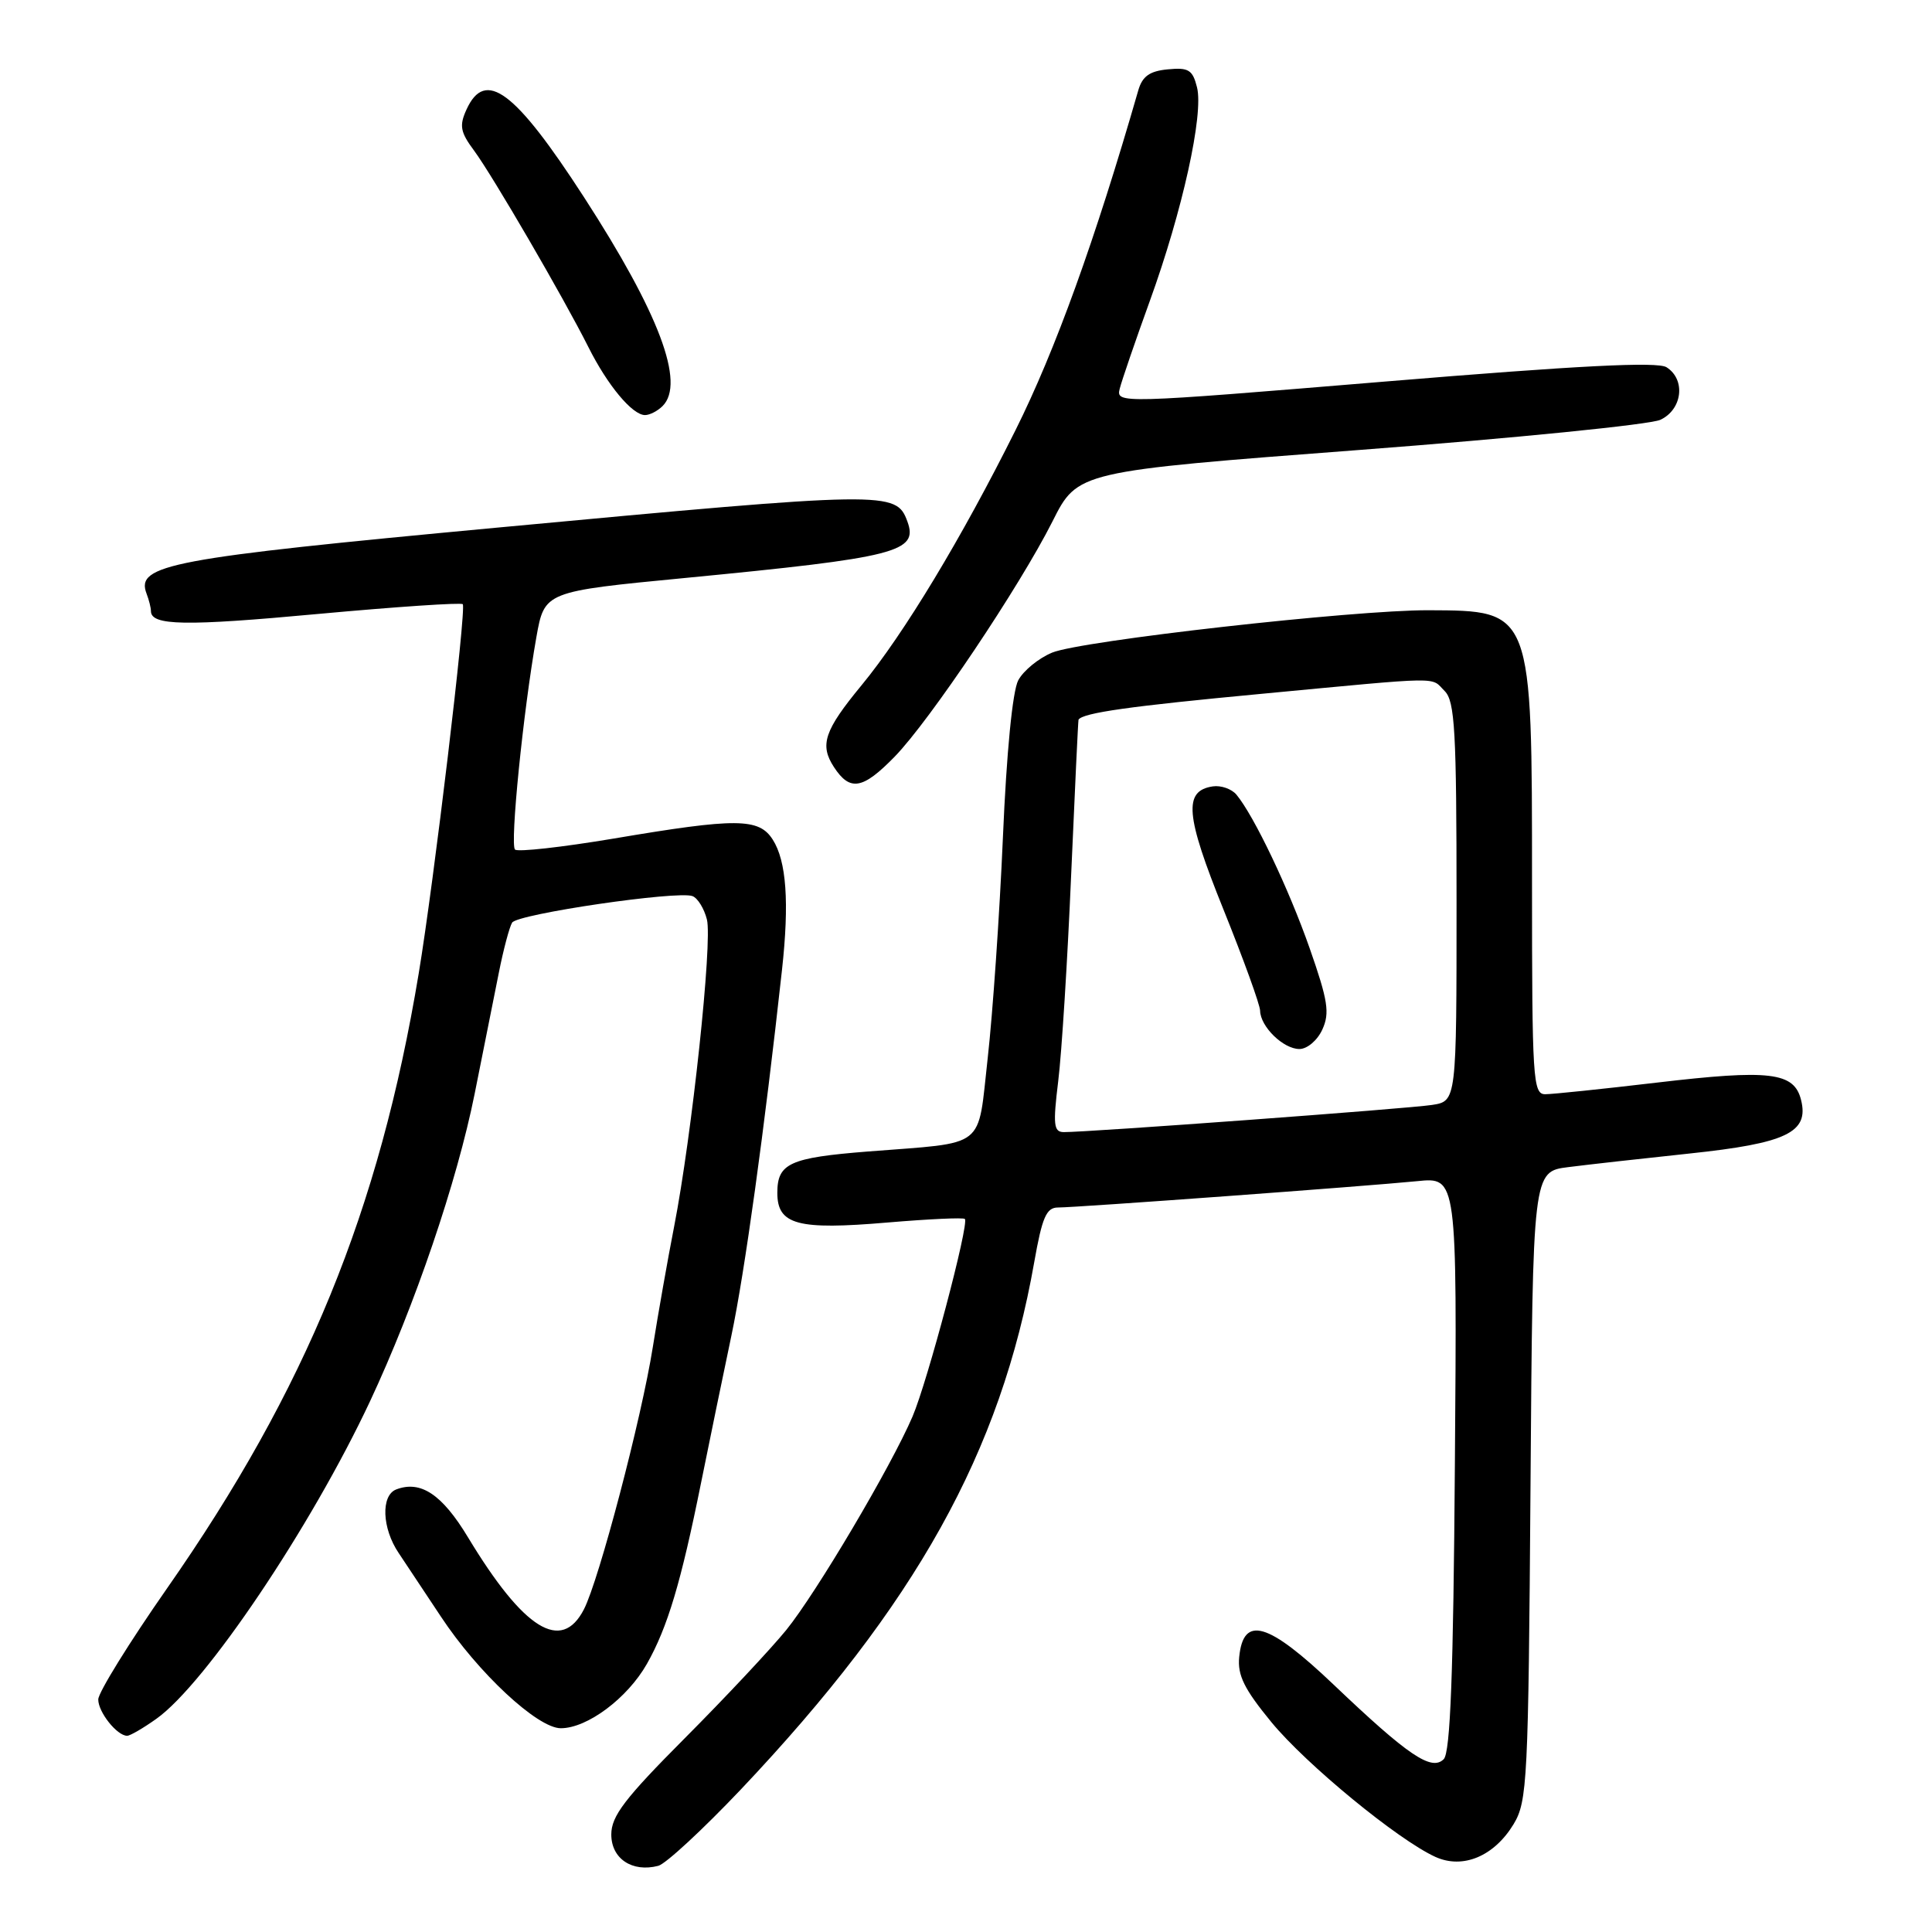 <?xml version="1.0" encoding="UTF-8" standalone="no"?>
<!DOCTYPE svg PUBLIC "-//W3C//DTD SVG 1.1//EN" "http://www.w3.org/Graphics/SVG/1.1/DTD/svg11.dtd" >
<svg xmlns="http://www.w3.org/2000/svg" xmlns:xlink="http://www.w3.org/1999/xlink" version="1.1" viewBox="0 0 256 256">
 <g >
 <path fill="currentColor"
d=" M 98.15 237.13 C 121.37 212.59 132.62 192.38 137.04 167.25 C 138.09 161.29 138.65 160.00 140.19 160.00 C 142.68 160.00 181.05 157.18 187.78 156.51 C 193.07 155.97 193.07 155.97 192.78 193.94 C 192.58 221.78 192.18 232.22 191.30 233.10 C 189.68 234.72 186.58 232.62 176.74 223.25 C 168.01 214.94 164.75 213.98 164.20 219.57 C 163.96 221.99 164.88 223.83 168.47 228.20 C 173.10 233.82 185.24 243.79 190.20 246.05 C 193.84 247.70 197.98 245.97 200.56 241.71 C 202.38 238.69 202.52 236.01 202.80 196.87 C 203.10 155.24 203.10 155.24 207.80 154.65 C 210.39 154.32 217.61 153.51 223.85 152.85 C 236.72 151.49 239.73 150.05 238.65 145.75 C 237.73 142.06 234.54 141.68 219.46 143.46 C 212.33 144.30 205.71 144.99 204.75 144.99 C 203.12 145.00 203.00 143.01 203.00 117.03 C 203.00 80.72 203.08 80.92 189.29 80.86 C 179.38 80.82 143.18 84.90 139.40 86.48 C 137.62 87.22 135.60 88.87 134.92 90.15 C 134.17 91.56 133.37 99.67 132.89 110.98 C 132.45 121.17 131.54 134.30 130.88 140.17 C 129.49 152.44 130.93 151.32 115.00 152.58 C 104.63 153.40 103.00 154.15 103.00 158.06 C 103.00 162.29 105.68 163.01 117.59 161.99 C 123.03 161.53 127.65 161.31 127.85 161.52 C 128.45 162.12 122.90 183.07 120.91 187.71 C 118.06 194.35 108.18 211.05 104.17 216.00 C 102.16 218.47 96.13 224.91 90.76 230.30 C 82.78 238.31 81.00 240.64 81.00 243.08 C 81.00 246.29 83.77 248.13 87.23 247.23 C 88.22 246.97 93.13 242.42 98.15 237.13 Z  M 20.72 227.75 C 27.24 223.12 41.22 202.33 49.03 185.68 C 54.97 172.99 60.56 156.57 62.89 144.95 C 64.04 139.20 65.48 131.97 66.10 128.88 C 66.71 125.80 67.51 122.81 67.86 122.25 C 68.58 121.10 89.80 117.99 91.76 118.74 C 92.45 119.00 93.31 120.40 93.67 121.84 C 94.42 124.81 91.68 150.45 89.33 162.50 C 88.47 166.90 87.20 174.10 86.50 178.50 C 85.00 187.97 79.38 209.34 77.37 213.25 C 74.39 219.03 69.40 215.93 62.01 203.70 C 58.58 198.01 55.74 196.12 52.50 197.36 C 50.45 198.15 50.61 202.51 52.83 205.79 C 53.83 207.28 56.34 211.06 58.41 214.19 C 63.33 221.65 71.22 229.00 74.31 229.00 C 77.82 229.00 83.14 225.02 85.72 220.47 C 88.45 215.65 90.24 209.67 92.89 196.50 C 94.00 191.00 95.81 182.22 96.91 177.00 C 98.68 168.60 101.29 149.72 103.62 128.50 C 104.60 119.58 104.21 114.09 102.39 111.25 C 100.56 108.38 97.60 108.36 81.34 111.11 C 74.48 112.26 68.59 112.92 68.24 112.57 C 67.56 111.89 69.32 94.32 71.07 84.44 C 72.15 78.38 72.15 78.38 90.82 76.58 C 118.86 73.87 121.72 73.14 120.23 69.09 C 118.75 65.06 117.73 65.07 65.70 69.93 C 22.47 73.97 17.95 74.82 19.42 78.66 C 19.74 79.49 20.00 80.53 20.00 80.97 C 20.00 82.91 24.51 82.99 42.17 81.35 C 52.50 80.40 61.12 79.82 61.32 80.06 C 61.82 80.65 57.48 116.99 55.48 129.00 C 50.26 160.41 40.56 184.09 22.11 210.50 C 17.12 217.65 13.03 224.26 13.02 225.18 C 13.00 226.85 15.50 230.00 16.85 230.00 C 17.24 230.00 18.98 228.99 20.72 227.75 Z  M 118.56 100.25 C 123.20 95.48 135.10 77.74 139.46 69.09 C 142.79 62.46 142.79 62.46 180.15 59.62 C 200.69 58.06 218.62 56.26 220.00 55.63 C 222.93 54.27 223.40 50.29 220.82 48.66 C 219.62 47.90 209.18 48.43 183.50 50.56 C 148.24 53.48 147.87 53.49 148.37 51.50 C 148.65 50.40 150.44 45.17 152.36 39.87 C 156.68 27.95 159.51 15.15 158.61 11.57 C 158.03 9.25 157.49 8.92 154.73 9.19 C 152.32 9.42 151.36 10.11 150.82 12.00 C 145.09 31.88 139.83 46.44 134.56 57.00 C 127.43 71.30 119.78 83.98 114.16 90.80 C 109.22 96.79 108.58 98.70 110.50 101.64 C 112.63 104.90 114.31 104.61 118.56 100.25 Z  M 87.80 53.80 C 90.83 50.77 87.34 41.51 77.39 26.14 C 68.23 11.99 64.30 9.06 61.81 14.52 C 60.84 16.65 60.99 17.50 62.82 19.96 C 65.31 23.34 74.66 39.41 77.97 46.00 C 80.51 51.07 83.79 55.00 85.47 55.00 C 86.09 55.00 87.14 54.46 87.80 53.80 Z  M 140.22 143.25 C 140.68 139.54 141.45 127.28 141.93 116.00 C 142.42 104.72 142.86 95.44 142.91 95.36 C 143.49 94.45 149.76 93.57 167.00 91.95 C 191.67 89.62 189.51 89.66 191.43 91.57 C 192.78 92.92 193.00 96.87 193.00 119.53 C 193.00 145.91 193.00 145.91 189.75 146.41 C 186.63 146.90 144.14 150.03 140.95 150.01 C 139.62 150.00 139.51 149.04 140.22 143.25 Z  M 175.22 136.41 C 176.22 134.22 175.96 132.57 173.54 125.66 C 170.76 117.73 166.17 108.11 163.83 105.29 C 163.19 104.53 161.78 104.04 160.70 104.20 C 156.79 104.79 157.07 108.01 162.11 120.50 C 164.77 127.10 166.96 133.14 166.97 133.92 C 167.01 136.04 170.05 139.00 172.18 139.00 C 173.21 139.00 174.57 137.85 175.22 136.41 Z "/>
</g>
</svg>